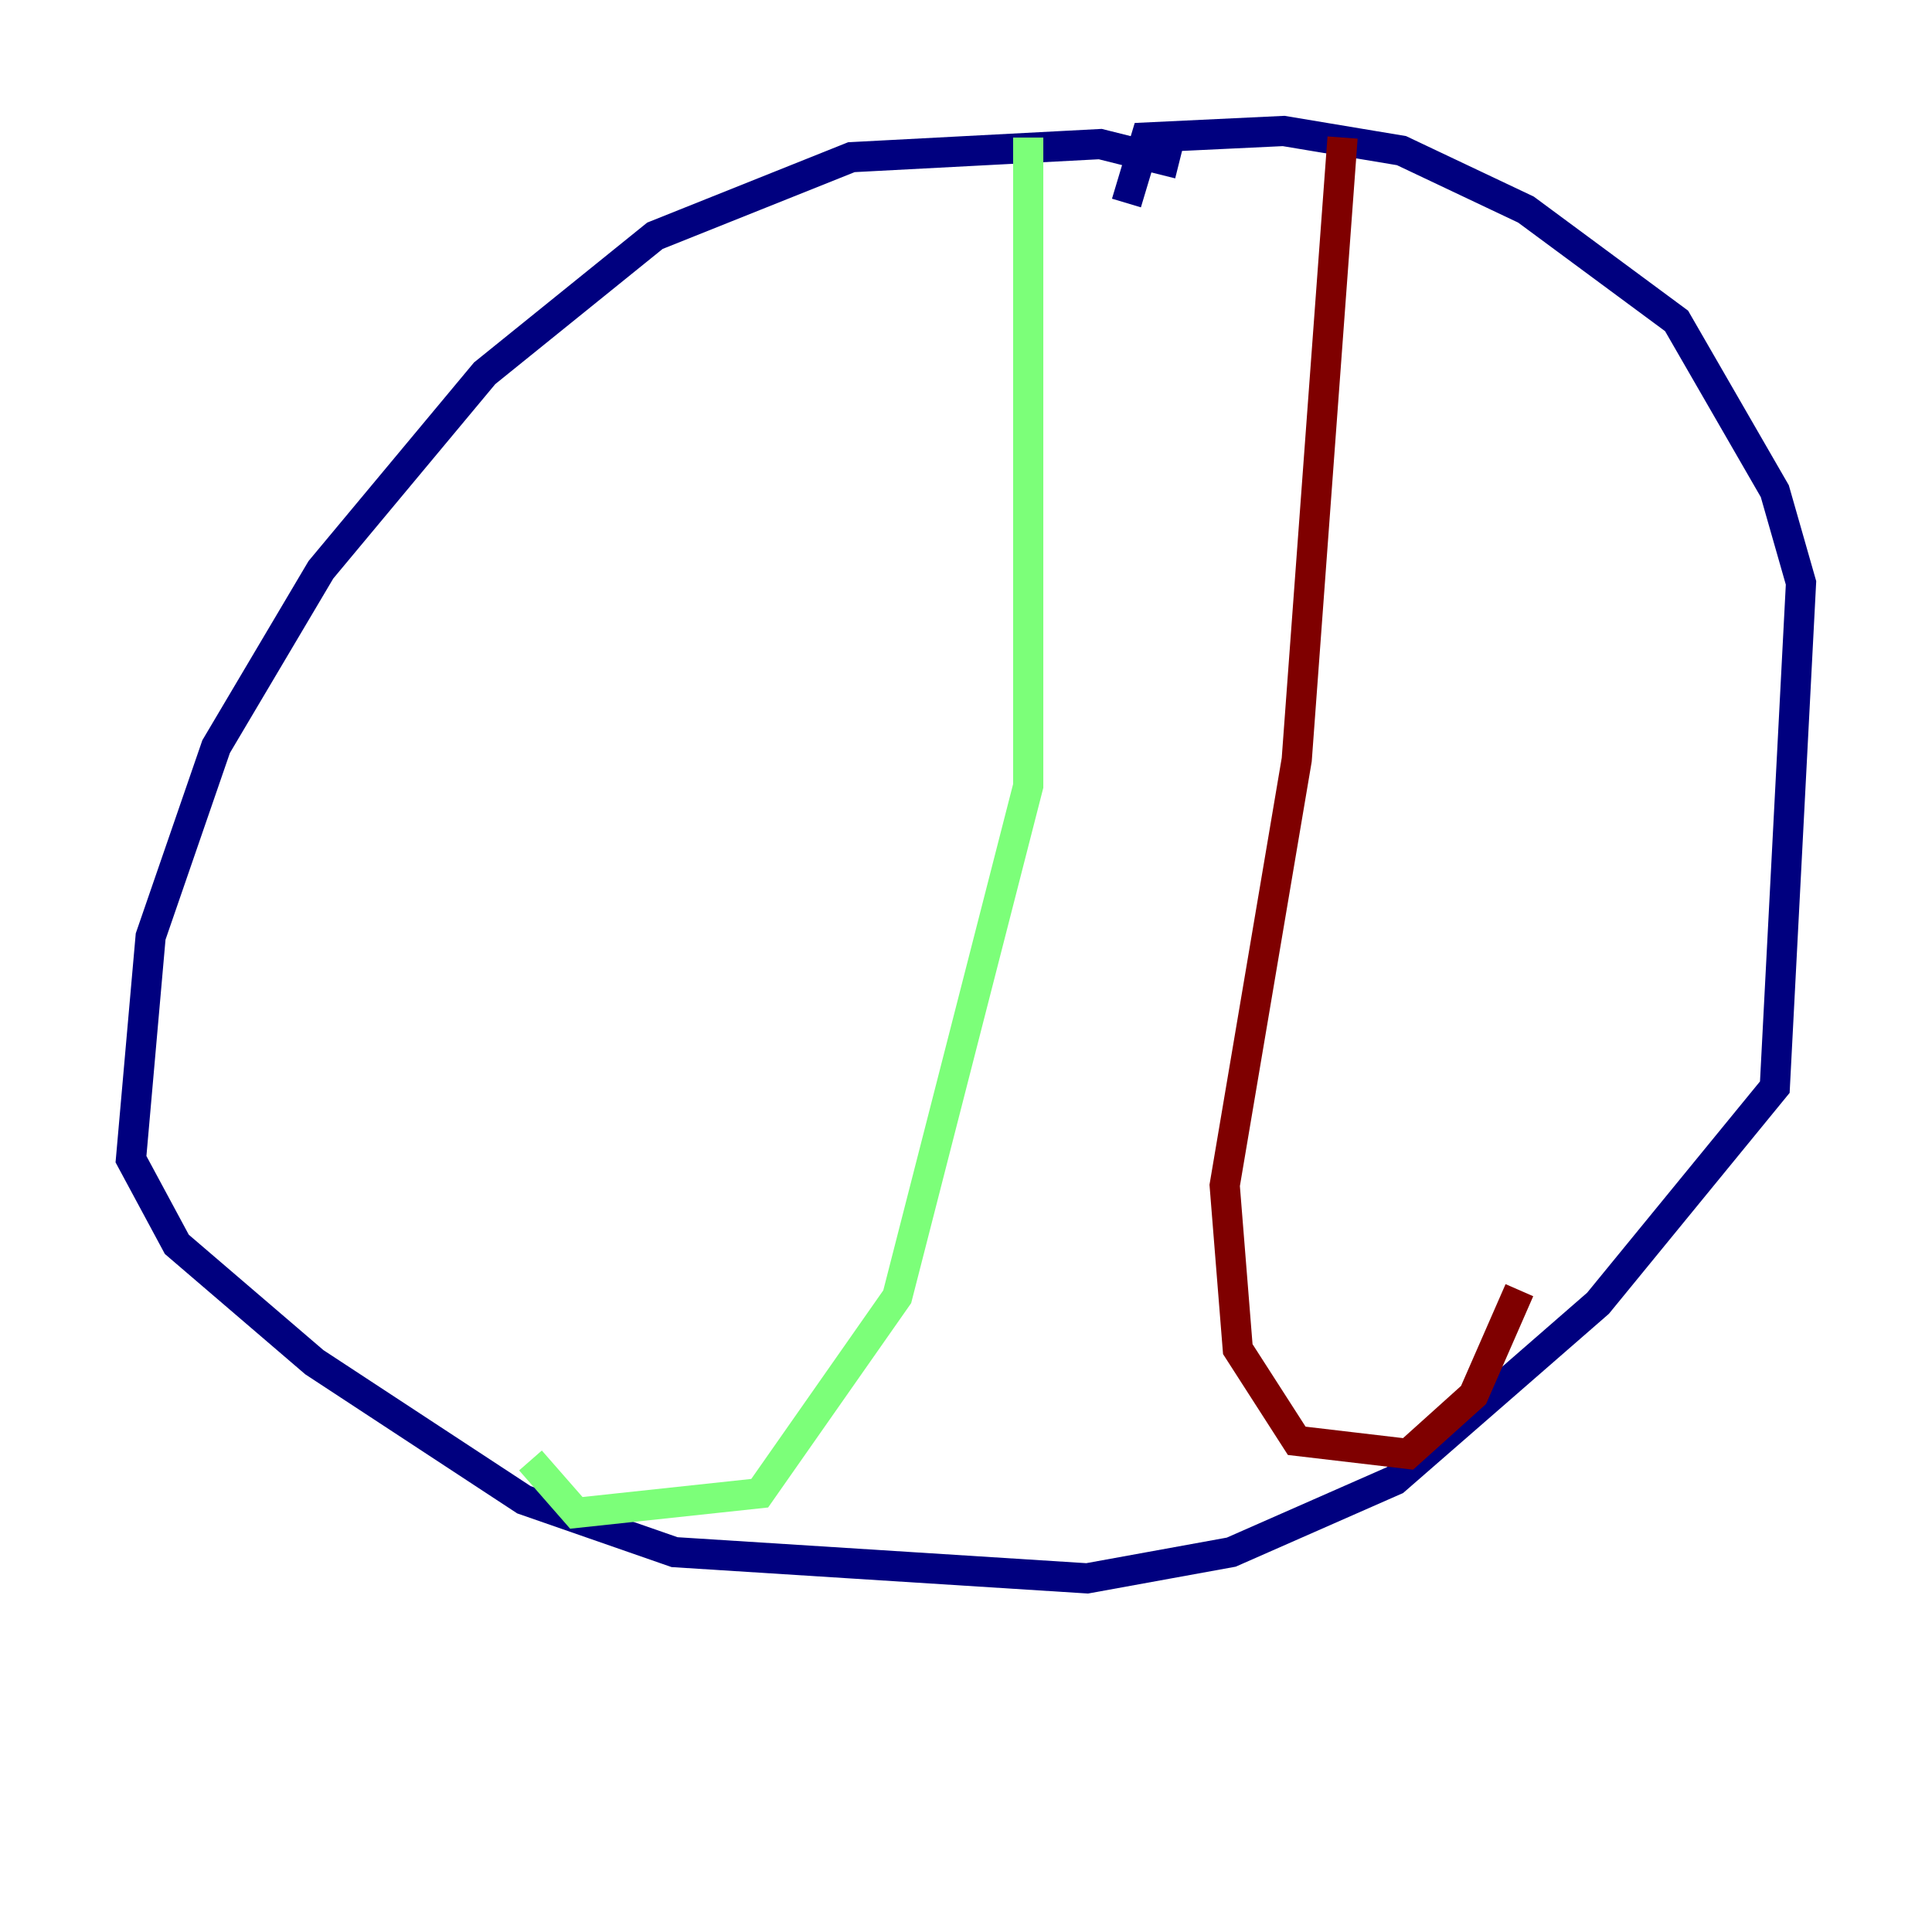<?xml version="1.0" encoding="utf-8" ?>
<svg baseProfile="tiny" height="128" version="1.2" viewBox="0,0,128,128" width="128" xmlns="http://www.w3.org/2000/svg" xmlns:ev="http://www.w3.org/2001/xml-events" xmlns:xlink="http://www.w3.org/1999/xlink"><defs /><polyline fill="none" points="78.102,10.848 72.895,9.546 56.407,10.414 43.39,15.62 32.108,24.732 21.261,37.749 14.319,49.464 9.98,62.047 8.678,76.8 11.715,82.441 20.827,90.251 34.712,99.363 44.691,102.834 72.027,104.57 81.573,102.834 92.42,98.061 105.871,86.346 117.586,72.027 119.322,38.617 117.586,32.542 111.078,21.261 101.098,13.885 92.854,9.98 85.044,8.678 75.932,9.112 74.63,13.451" stroke="#00007f" stroke-width="2" /><polyline fill="none" points="68.122,9.112 68.122,52.068 59.444,85.912 50.332,98.929 38.183,100.231 35.146,96.759" stroke="#7cff79" stroke-width="2" /><polyline fill="none" points="88.949,9.112 85.912,50.332 81.139,78.536 82.007,89.383 85.912,95.458 93.288,96.325 97.627,92.42 100.664,85.478" stroke="#7f0000" stroke-width="2" /></svg>